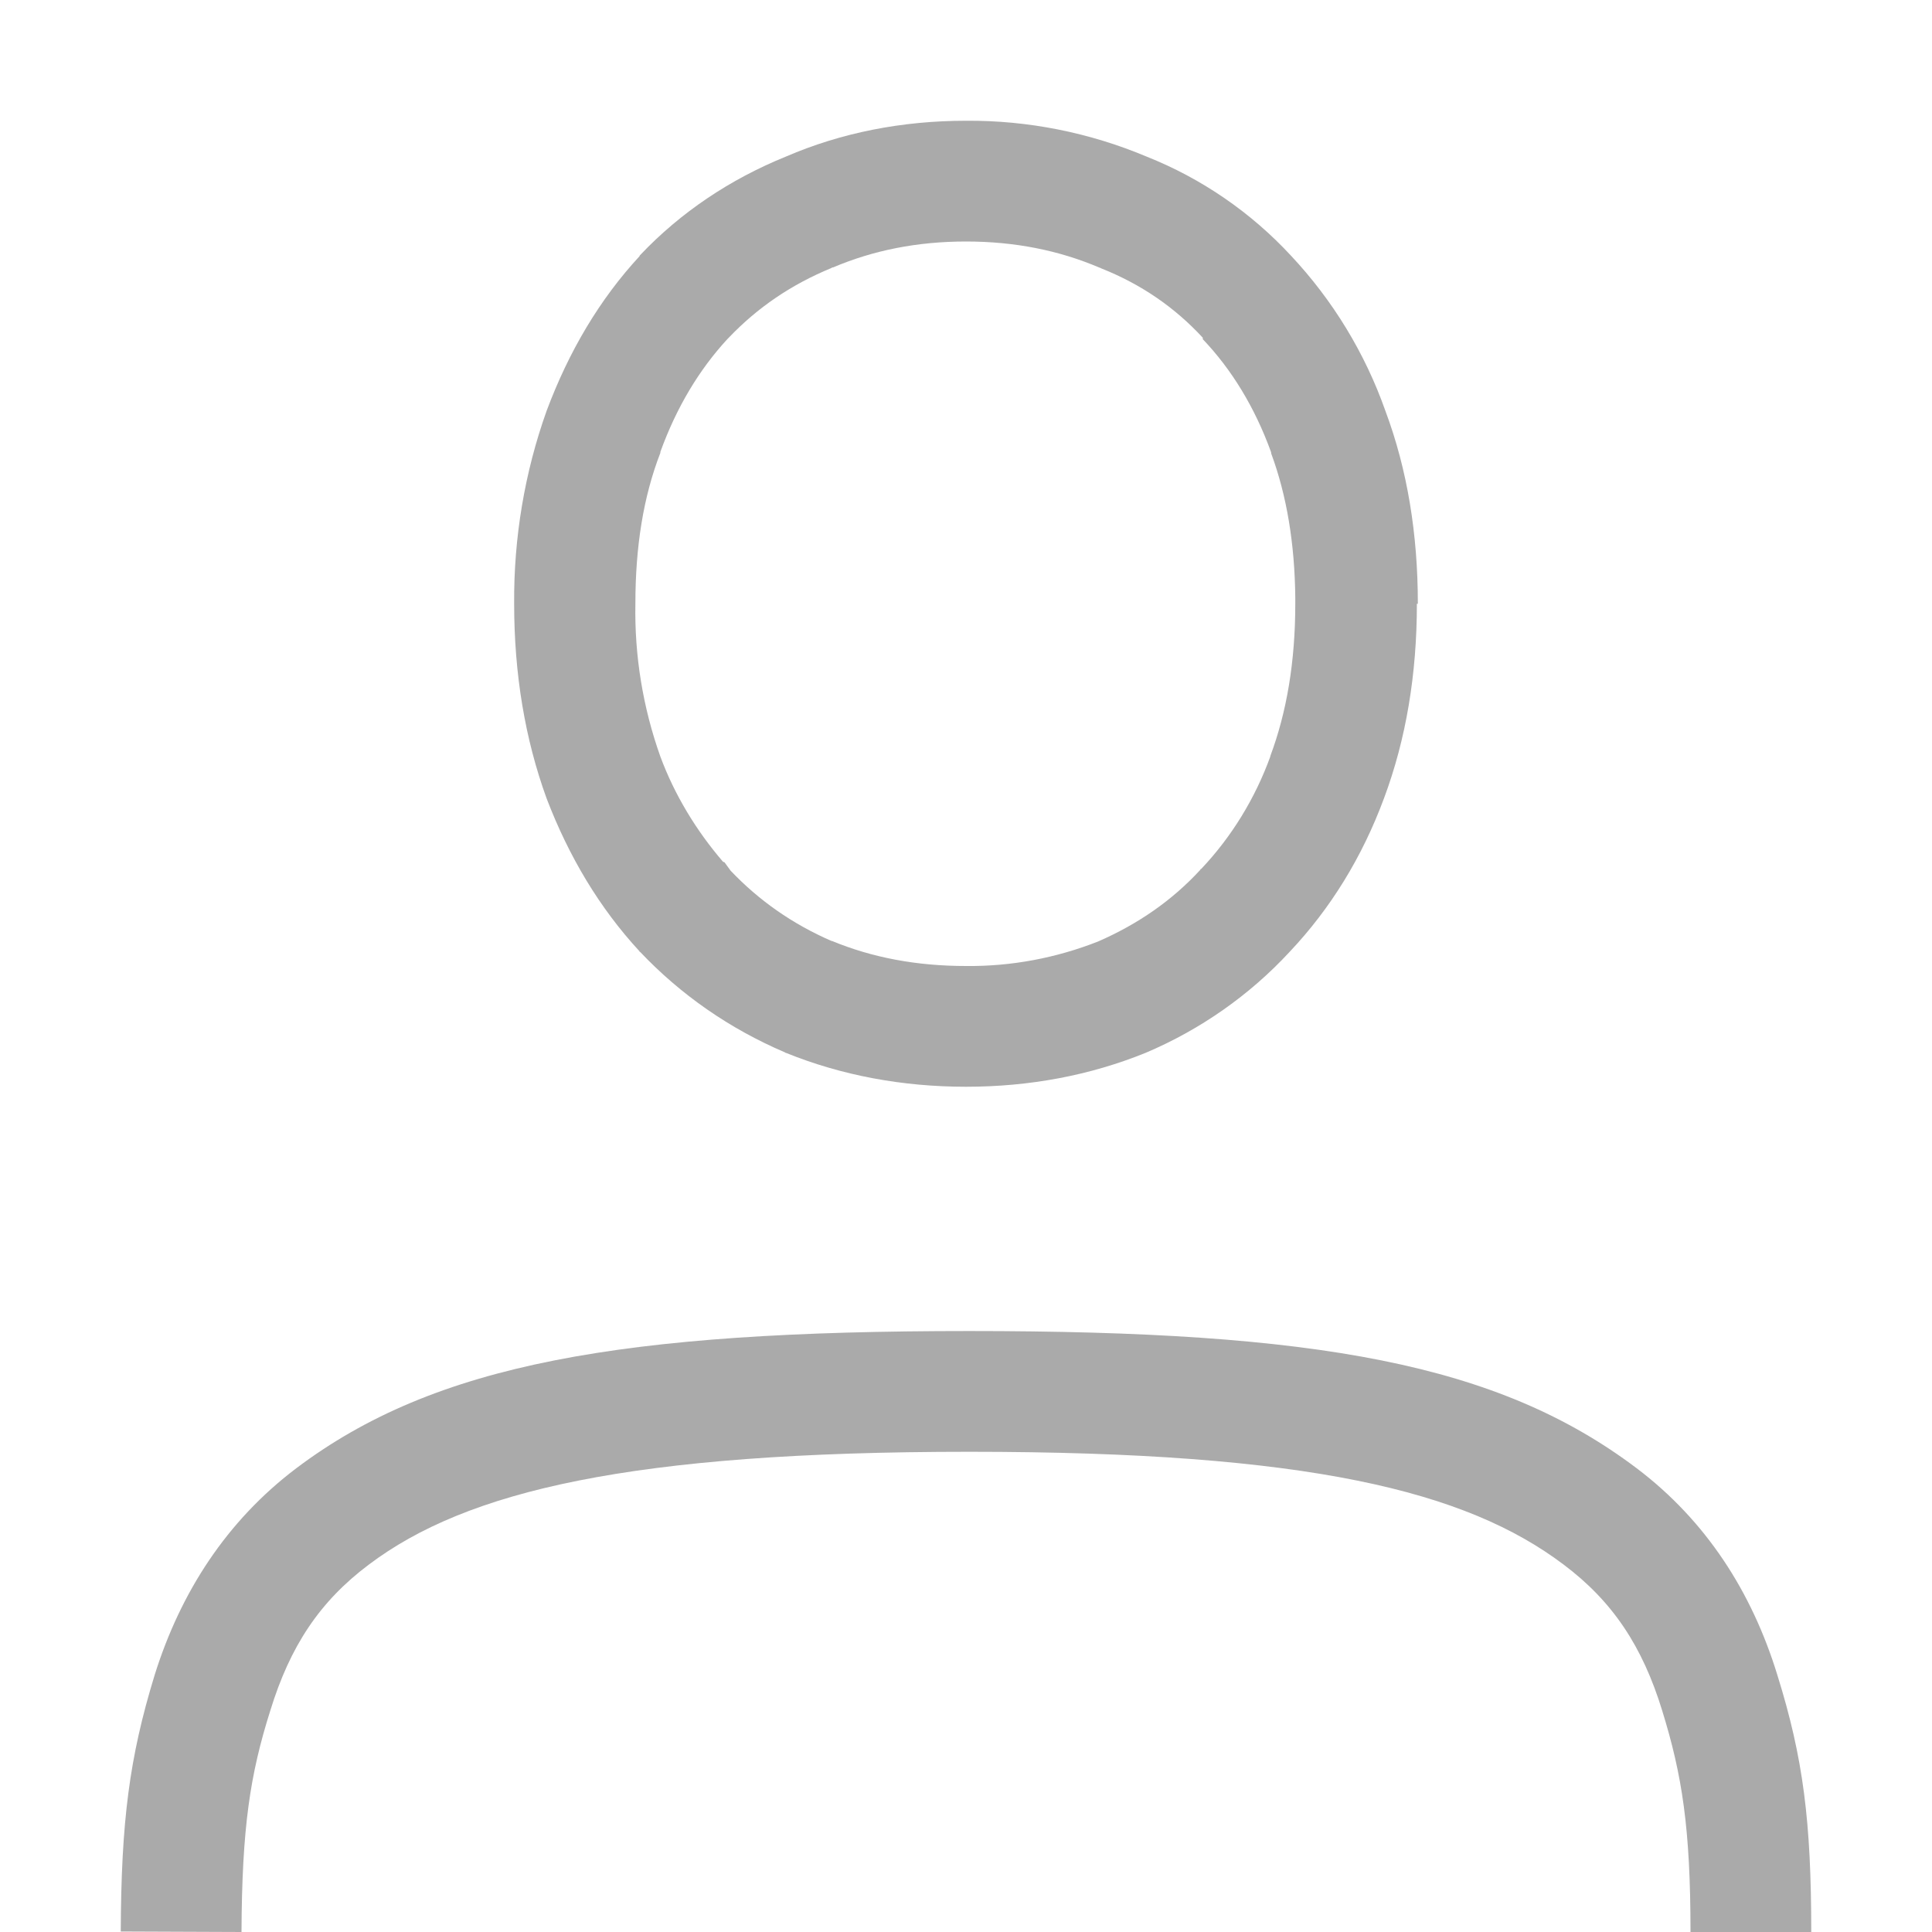 
<svg xmlns="http://www.w3.org/2000/svg" xmlns:xlink="http://www.w3.org/1999/xlink" width="16px" height="16px" viewBox="0 0 16 16" version="1.1">
<g id="surface1">
<path style=" stroke:none;fill-rule:nonzero;fill:#aaaaaa;fill-opacity:1;" d="M 8 1 C 7.473 1 6.969 1.098 6.508 1.297 C 6.047 1.484 5.637 1.758 5.301 2.113 L 5.297 2.117 L 5.297 2.121 C 4.965 2.48 4.711 2.91 4.527 3.402 C 4.344 3.914 4.254 4.457 4.258 5 C 4.258 5.582 4.348 6.121 4.527 6.613 C 4.711 7.094 4.965 7.52 5.297 7.879 L 5.297 7.883 L 5.301 7.883 C 5.637 8.238 6.043 8.52 6.5 8.715 L 6.504 8.719 L 6.508 8.719 C 6.969 8.906 7.473 9 8 9 C 8.527 9 9.027 8.906 9.488 8.719 C 9.941 8.527 10.348 8.242 10.68 7.883 C 11.02 7.523 11.281 7.098 11.461 6.613 C 11.645 6.121 11.734 5.582 11.734 5 L 11.742 5 C 11.742 4.426 11.656 3.891 11.473 3.402 C 11.305 2.926 11.039 2.488 10.691 2.117 C 10.359 1.758 9.949 1.477 9.496 1.297 C 9.023 1.098 8.512 0.996 8 1 Z M 8 2 C 8.406 2 8.77 2.074 9.102 2.215 L 9.113 2.219 L 9.121 2.223 C 9.453 2.355 9.73 2.547 9.961 2.797 L 9.961 2.809 C 10.199 3.059 10.391 3.371 10.527 3.746 L 10.527 3.754 C 10.656 4.102 10.723 4.504 10.727 4.953 L 10.727 5 C 10.727 5.48 10.656 5.898 10.52 6.262 L 10.52 6.266 C 10.395 6.609 10.203 6.926 9.949 7.195 L 9.941 7.199 L 9.941 7.203 C 9.707 7.457 9.426 7.652 9.094 7.797 C 8.746 7.934 8.375 8.004 8 8 C 7.59 8 7.223 7.93 6.891 7.793 L 6.887 7.793 C 6.562 7.652 6.285 7.457 6.051 7.211 L 6 7.141 L 5.988 7.137 C 5.766 6.879 5.586 6.582 5.469 6.266 C 5.324 5.859 5.254 5.43 5.262 5 C 5.262 4.527 5.328 4.113 5.469 3.75 L 5.469 3.742 C 5.605 3.367 5.793 3.059 6.023 2.809 L 6.035 2.797 C 6.273 2.547 6.555 2.355 6.887 2.219 L 6.891 2.215 L 6.898 2.215 C 7.23 2.074 7.594 2 8 2 Z M 15 16 L 14 16 C 14 15.137 13.93 14.699 13.766 14.168 C 13.602 13.633 13.355 13.262 12.949 12.957 C 12.141 12.348 10.84 12.023 8.027 12.023 C 5.219 12.023 3.863 12.348 3.055 12.957 C 2.648 13.262 2.402 13.633 2.238 14.168 C 2.07 14.699 2.004 15.137 2 16 L 1 15.996 C 1.004 15.086 1.07 14.559 1.281 13.871 C 1.496 13.184 1.879 12.594 2.453 12.16 C 3.602 11.293 5.148 11.023 8.027 11.023 C 10.91 11.023 12.406 11.293 13.555 12.16 C 14.129 12.594 14.508 13.184 14.719 13.871 C 14.934 14.559 15 15.086 15 16 Z M 15 16 "/>
</g>
</svg>
